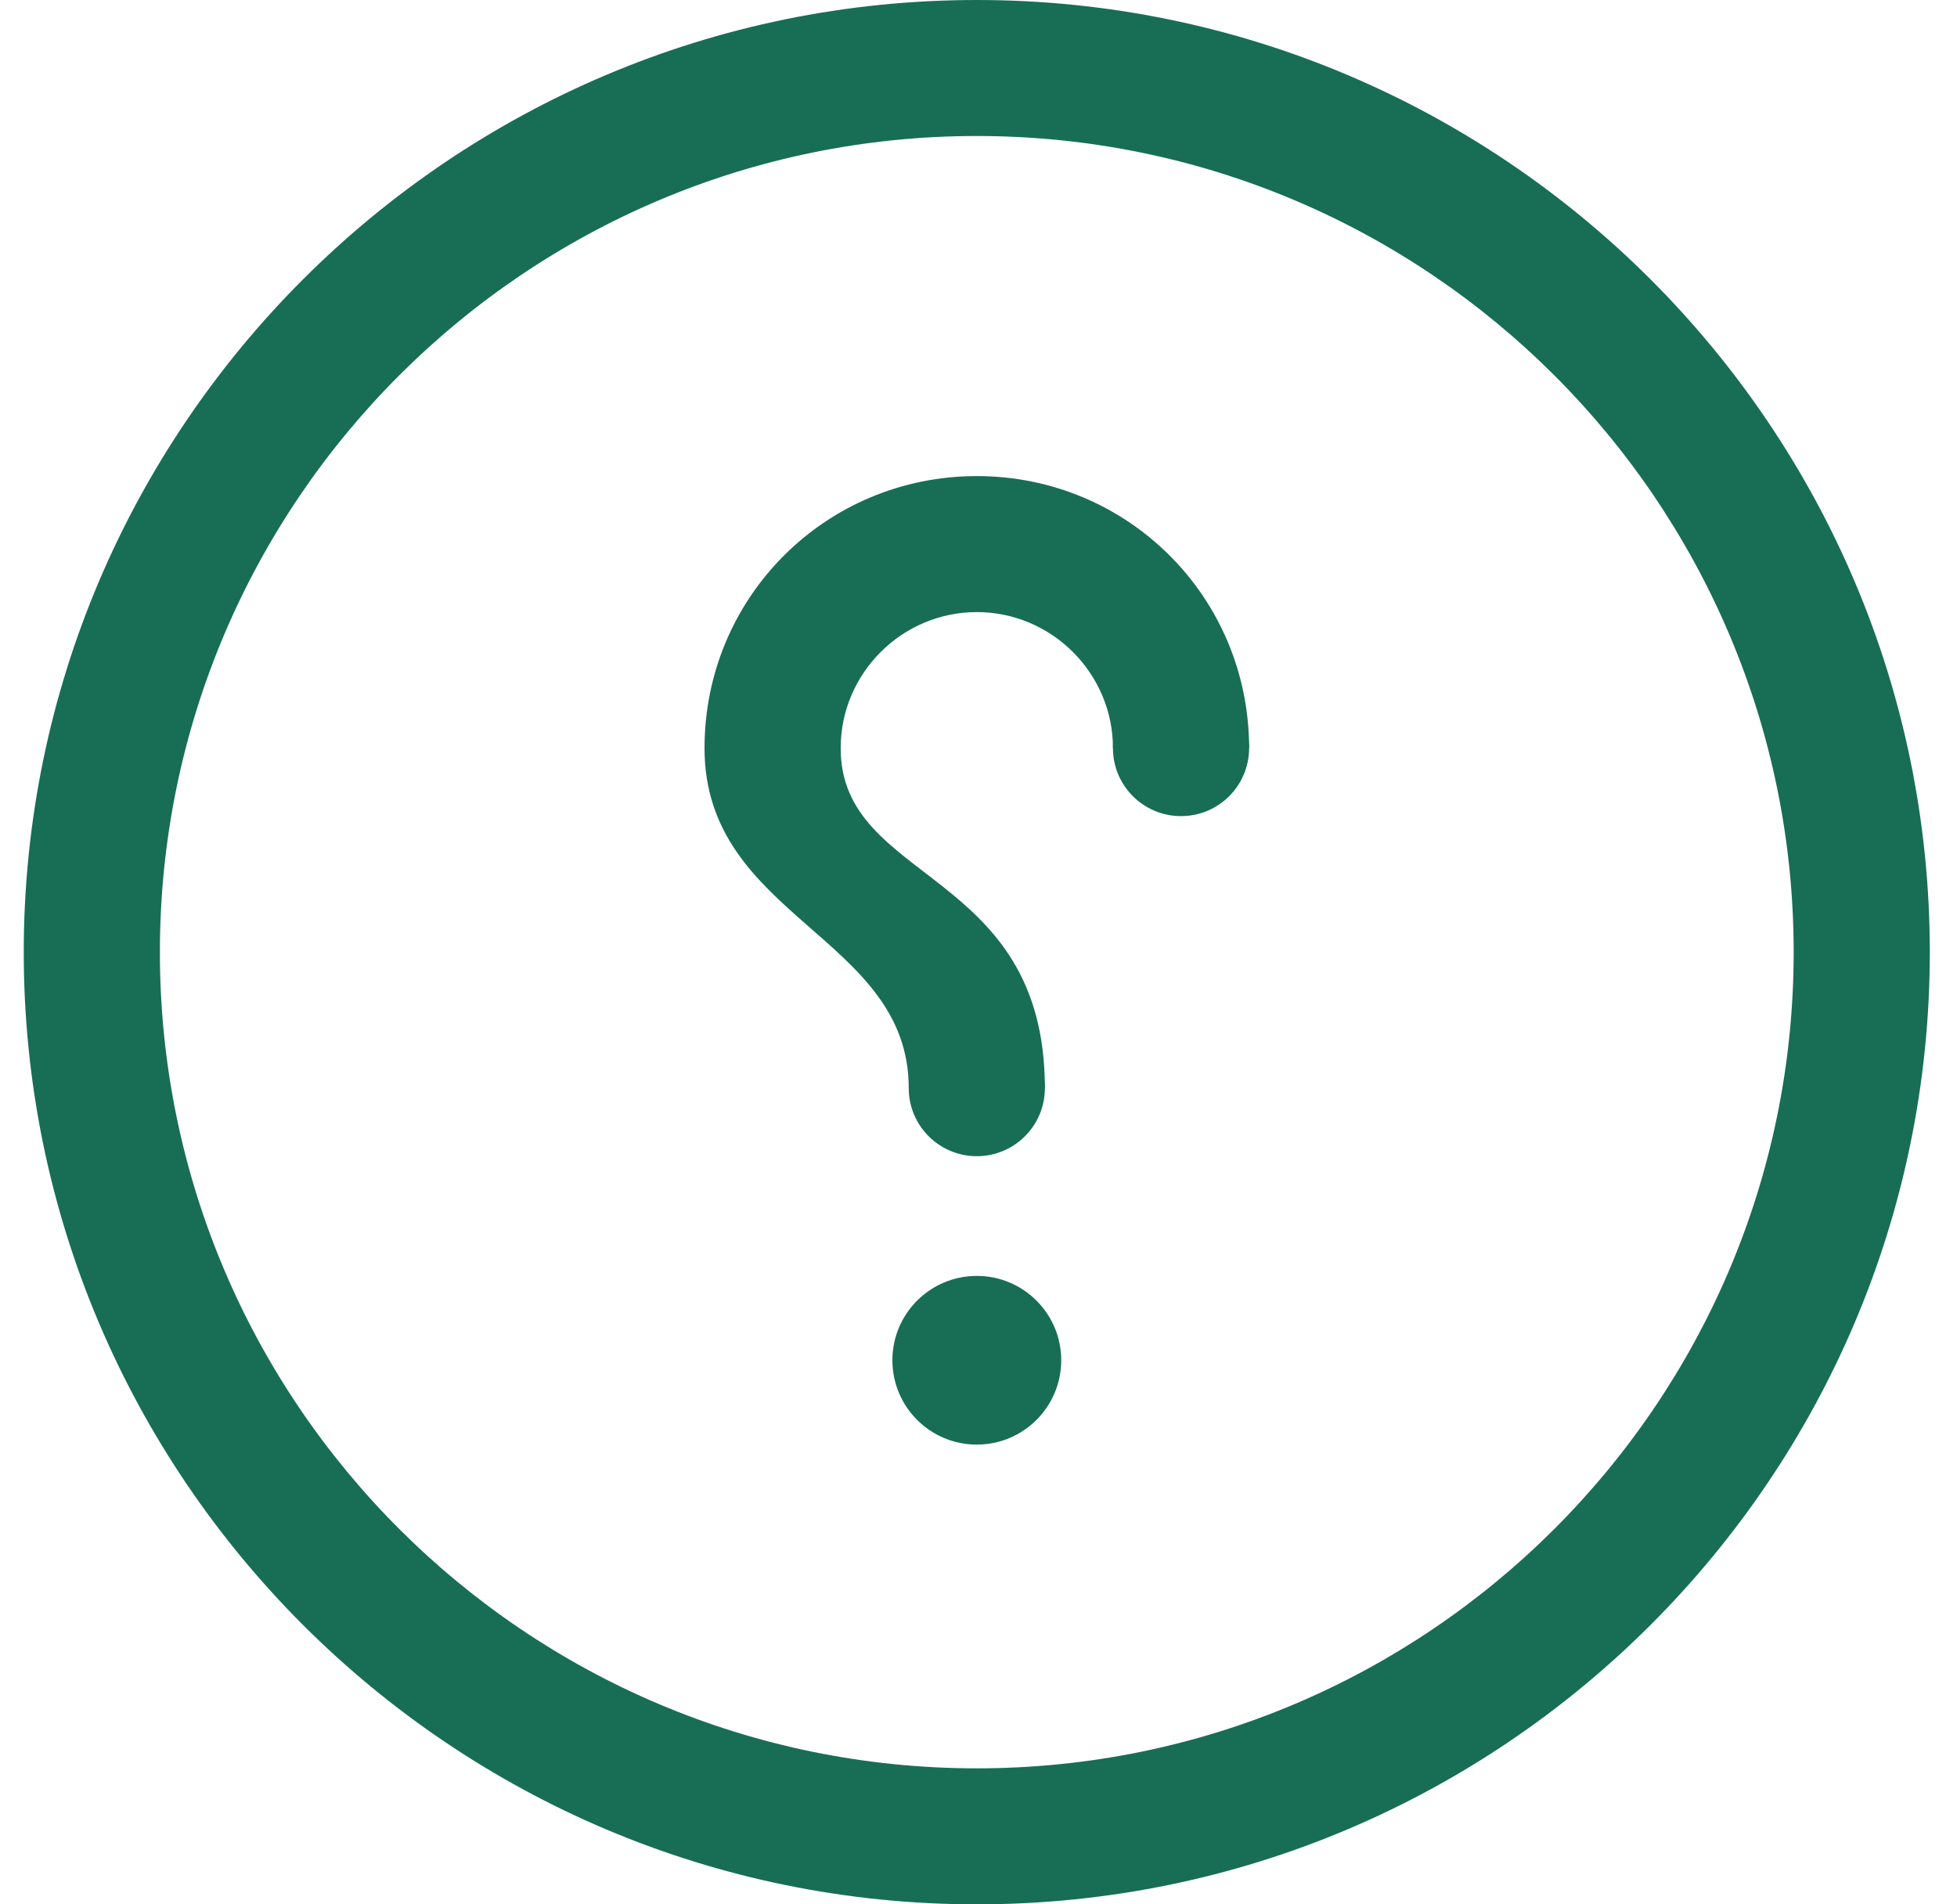 <svg width="37" height="36" viewBox="0 0 37 36" fill="none" xmlns="http://www.w3.org/2000/svg">
<path d="M18.468 36C28.404 36 36.486 27.926 36.486 18C36.486 8.074 28.404 0 18.468 0C8.532 0 0.449 8.074 0.449 18C0.449 27.926 8.532 36 18.468 36ZM18.468 2.571C26.988 2.571 33.912 9.489 33.912 18C33.912 26.511 26.988 33.429 18.468 33.429C9.947 33.429 3.023 26.511 3.023 18C3.023 9.489 9.947 2.571 18.468 2.571Z" fill="#186E55"/>
<path d="M18.468 9C21.325 9 23.616 11.289 23.616 14.143H21.042C21.042 12.729 19.884 11.571 18.468 11.571C17.052 11.571 15.894 12.729 15.894 14.143C15.894 16.714 19.755 16.406 19.755 20.571H17.181C17.181 17.691 13.32 17.357 13.32 14.143C13.32 11.289 15.611 9 18.468 9Z" fill="#186E55"/>
<path d="M18.468 27.309C17.586 27.309 16.872 26.595 16.872 25.714C16.872 24.834 17.586 24.12 18.468 24.12C19.349 24.12 20.064 24.834 20.064 25.714C20.064 26.595 19.349 27.309 18.468 27.309Z" fill="#186E55"/>
<path d="M22.329 15.428C21.618 15.428 21.042 14.853 21.042 14.143C21.042 13.433 21.618 12.857 22.329 12.857C23.04 12.857 23.616 13.433 23.616 14.143C23.616 14.853 23.04 15.428 22.329 15.428Z" fill="#186E55"/>
<path d="M18.468 21.857C17.757 21.857 17.181 21.281 17.181 20.571C17.181 19.861 17.757 19.286 18.468 19.286C19.179 19.286 19.755 19.861 19.755 20.571C19.755 21.281 19.179 21.857 18.468 21.857Z" fill="#186E55"/>
</svg>
